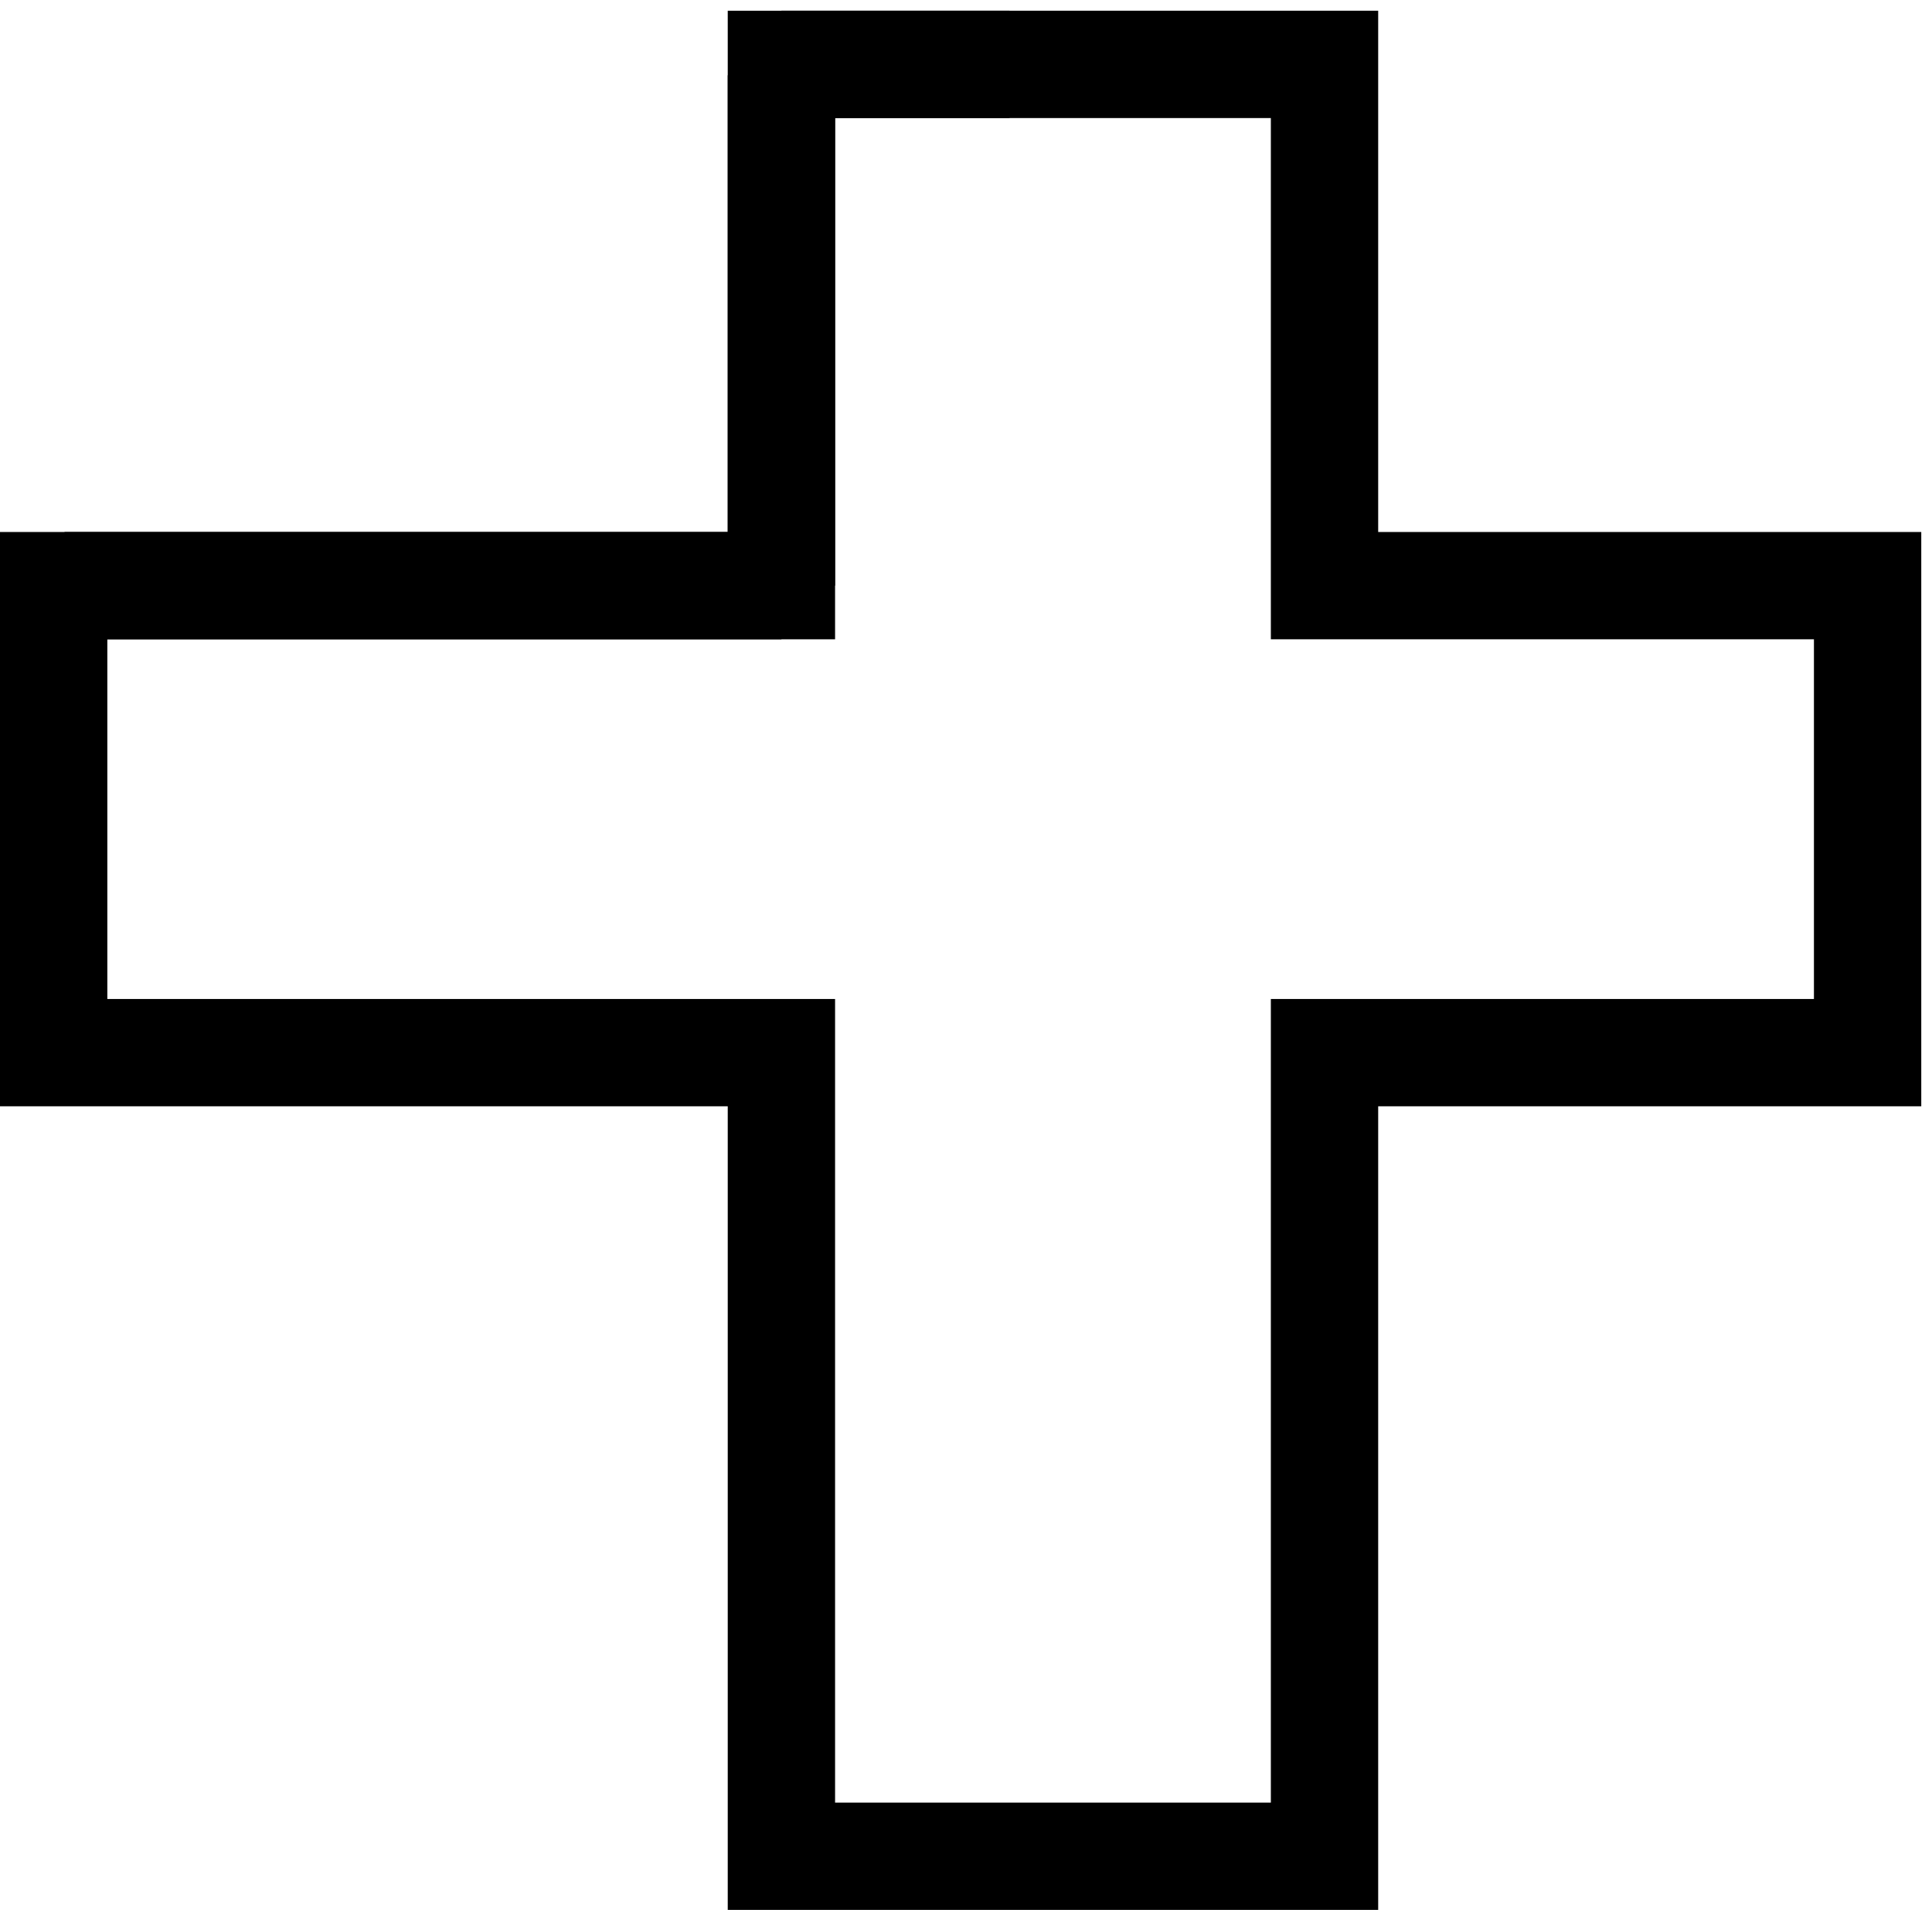 <svg width="90" height="89" viewBox="0 0 90 89" fill="none" xmlns="http://www.w3.org/2000/svg">
<path d="M36.401 3C46.281 3 61.701 3 61.701 3V27.287H87V49.045H61.701V86.488H36.401V49.045H2.5V27.287C2.5 27.287 23.162 27.287 36.401 27.287" stroke="black" stroke-width="5"/>
<path d="M36.401 27.287V3H47.027" stroke="black" stroke-width="5"/>
<path d="M3.006 27.287H36.401V3.506" stroke="black" stroke-width="5"/>
</svg>
